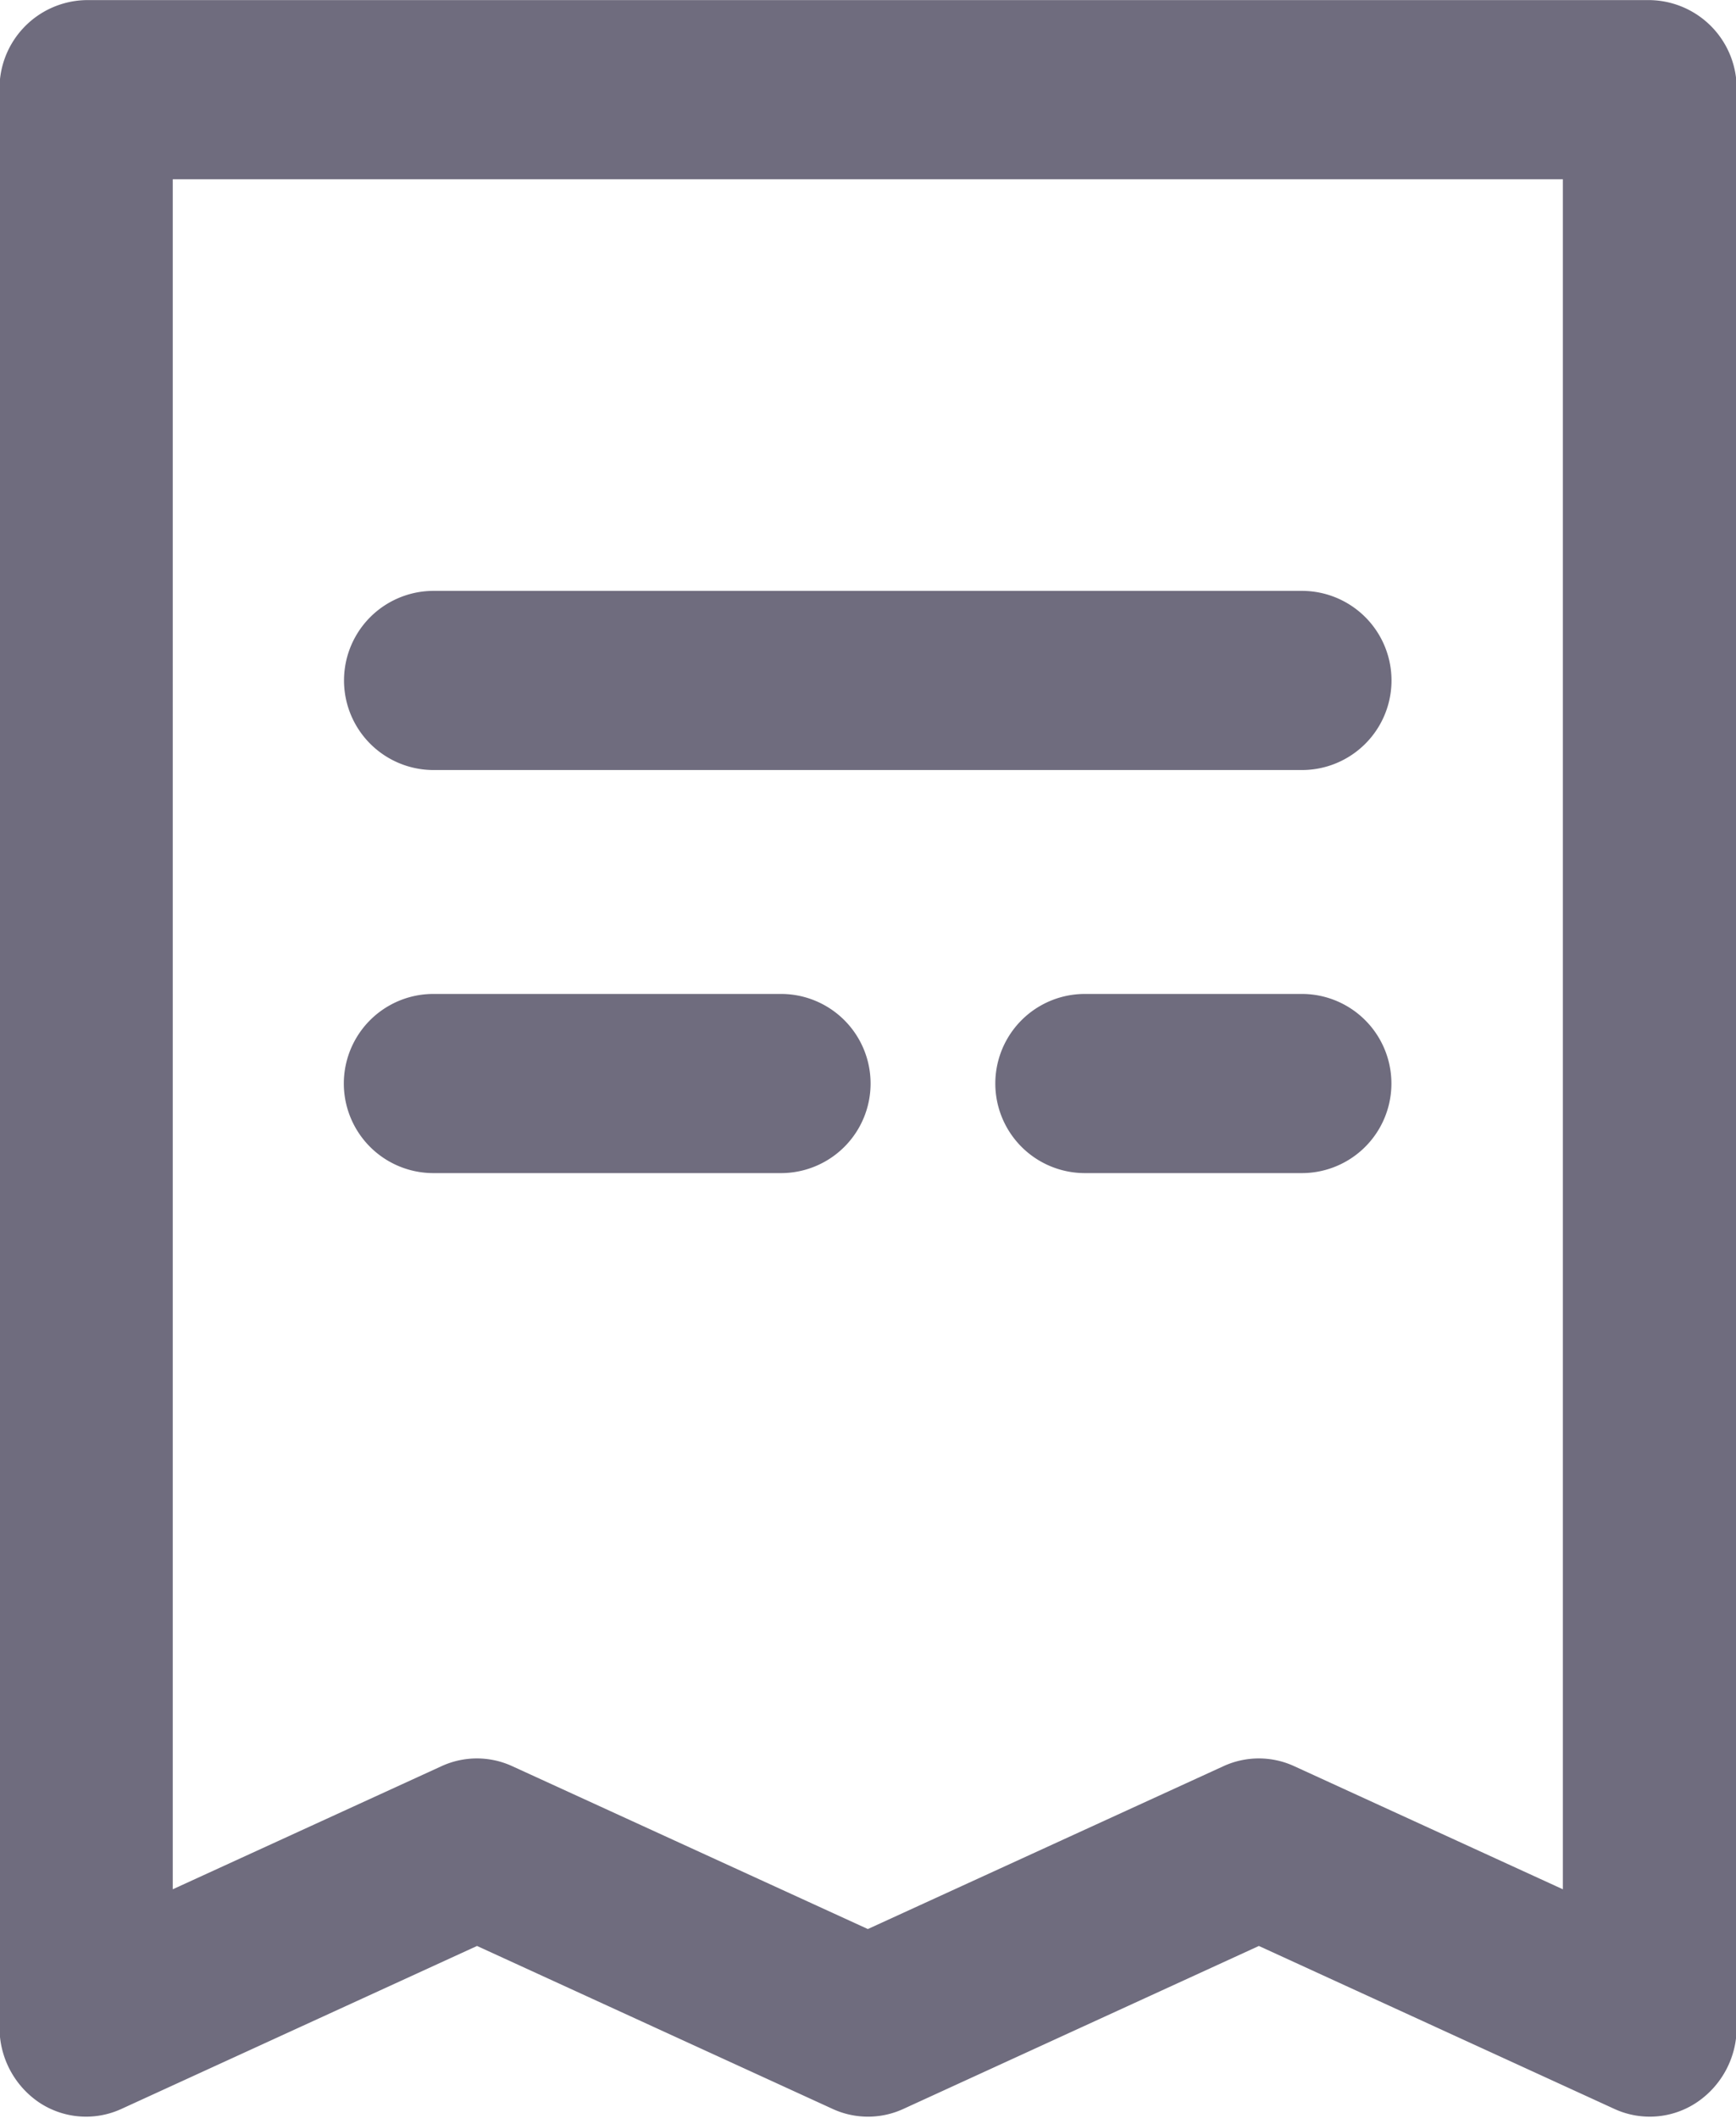 <svg xmlns="http://www.w3.org/2000/svg" width="18.469" height="22.531" viewBox="0 0 18.469 22.531">
  <defs>
    <style>
      .cls-1 {
        fill: #6f6c7e;
        fill-rule: evenodd;
      }
    </style>
  </defs>
  <path id="Forma_1" data-name="Forma 1" class="cls-1" d="M54.193,371.333a0.9,0.9,0,0,0,.879.072l3.784-1.734,3.784,1.734a0.9,0.9,0,0,0,.751,0l3.783-1.734,3.783,1.734a0.9,0.9,0,0,0,.879-0.072,0.96,0.96,0,0,0,.421-0.8V349.923a0.939,0.939,0,0,0-.924-0.953H54.7a0.939,0.939,0,0,0-.924.953v20.611A0.96,0.96,0,0,0,54.193,371.333Zm1.428-20.457H70.408v18.192l-2.859-1.31a0.9,0.9,0,0,0-.751,0l-3.784,1.733-3.784-1.733a0.9,0.9,0,0,0-.751,0l-2.86,1.31V350.876Zm9.7,10.573h2.31a0.953,0.953,0,0,0,0-1.906h-2.31A0.953,0.953,0,0,0,65.325,361.449Zm-6.931,0h3.7a0.953,0.953,0,0,0,0-1.906h-3.7A0.953,0.953,0,0,0,58.394,361.449Zm0-4.288h9.242a0.953,0.953,0,0,0,0-1.906H58.394A0.953,0.953,0,0,0,58.394,357.161Z" transform="translate(-53.781 -348.969)"/>
</svg>
